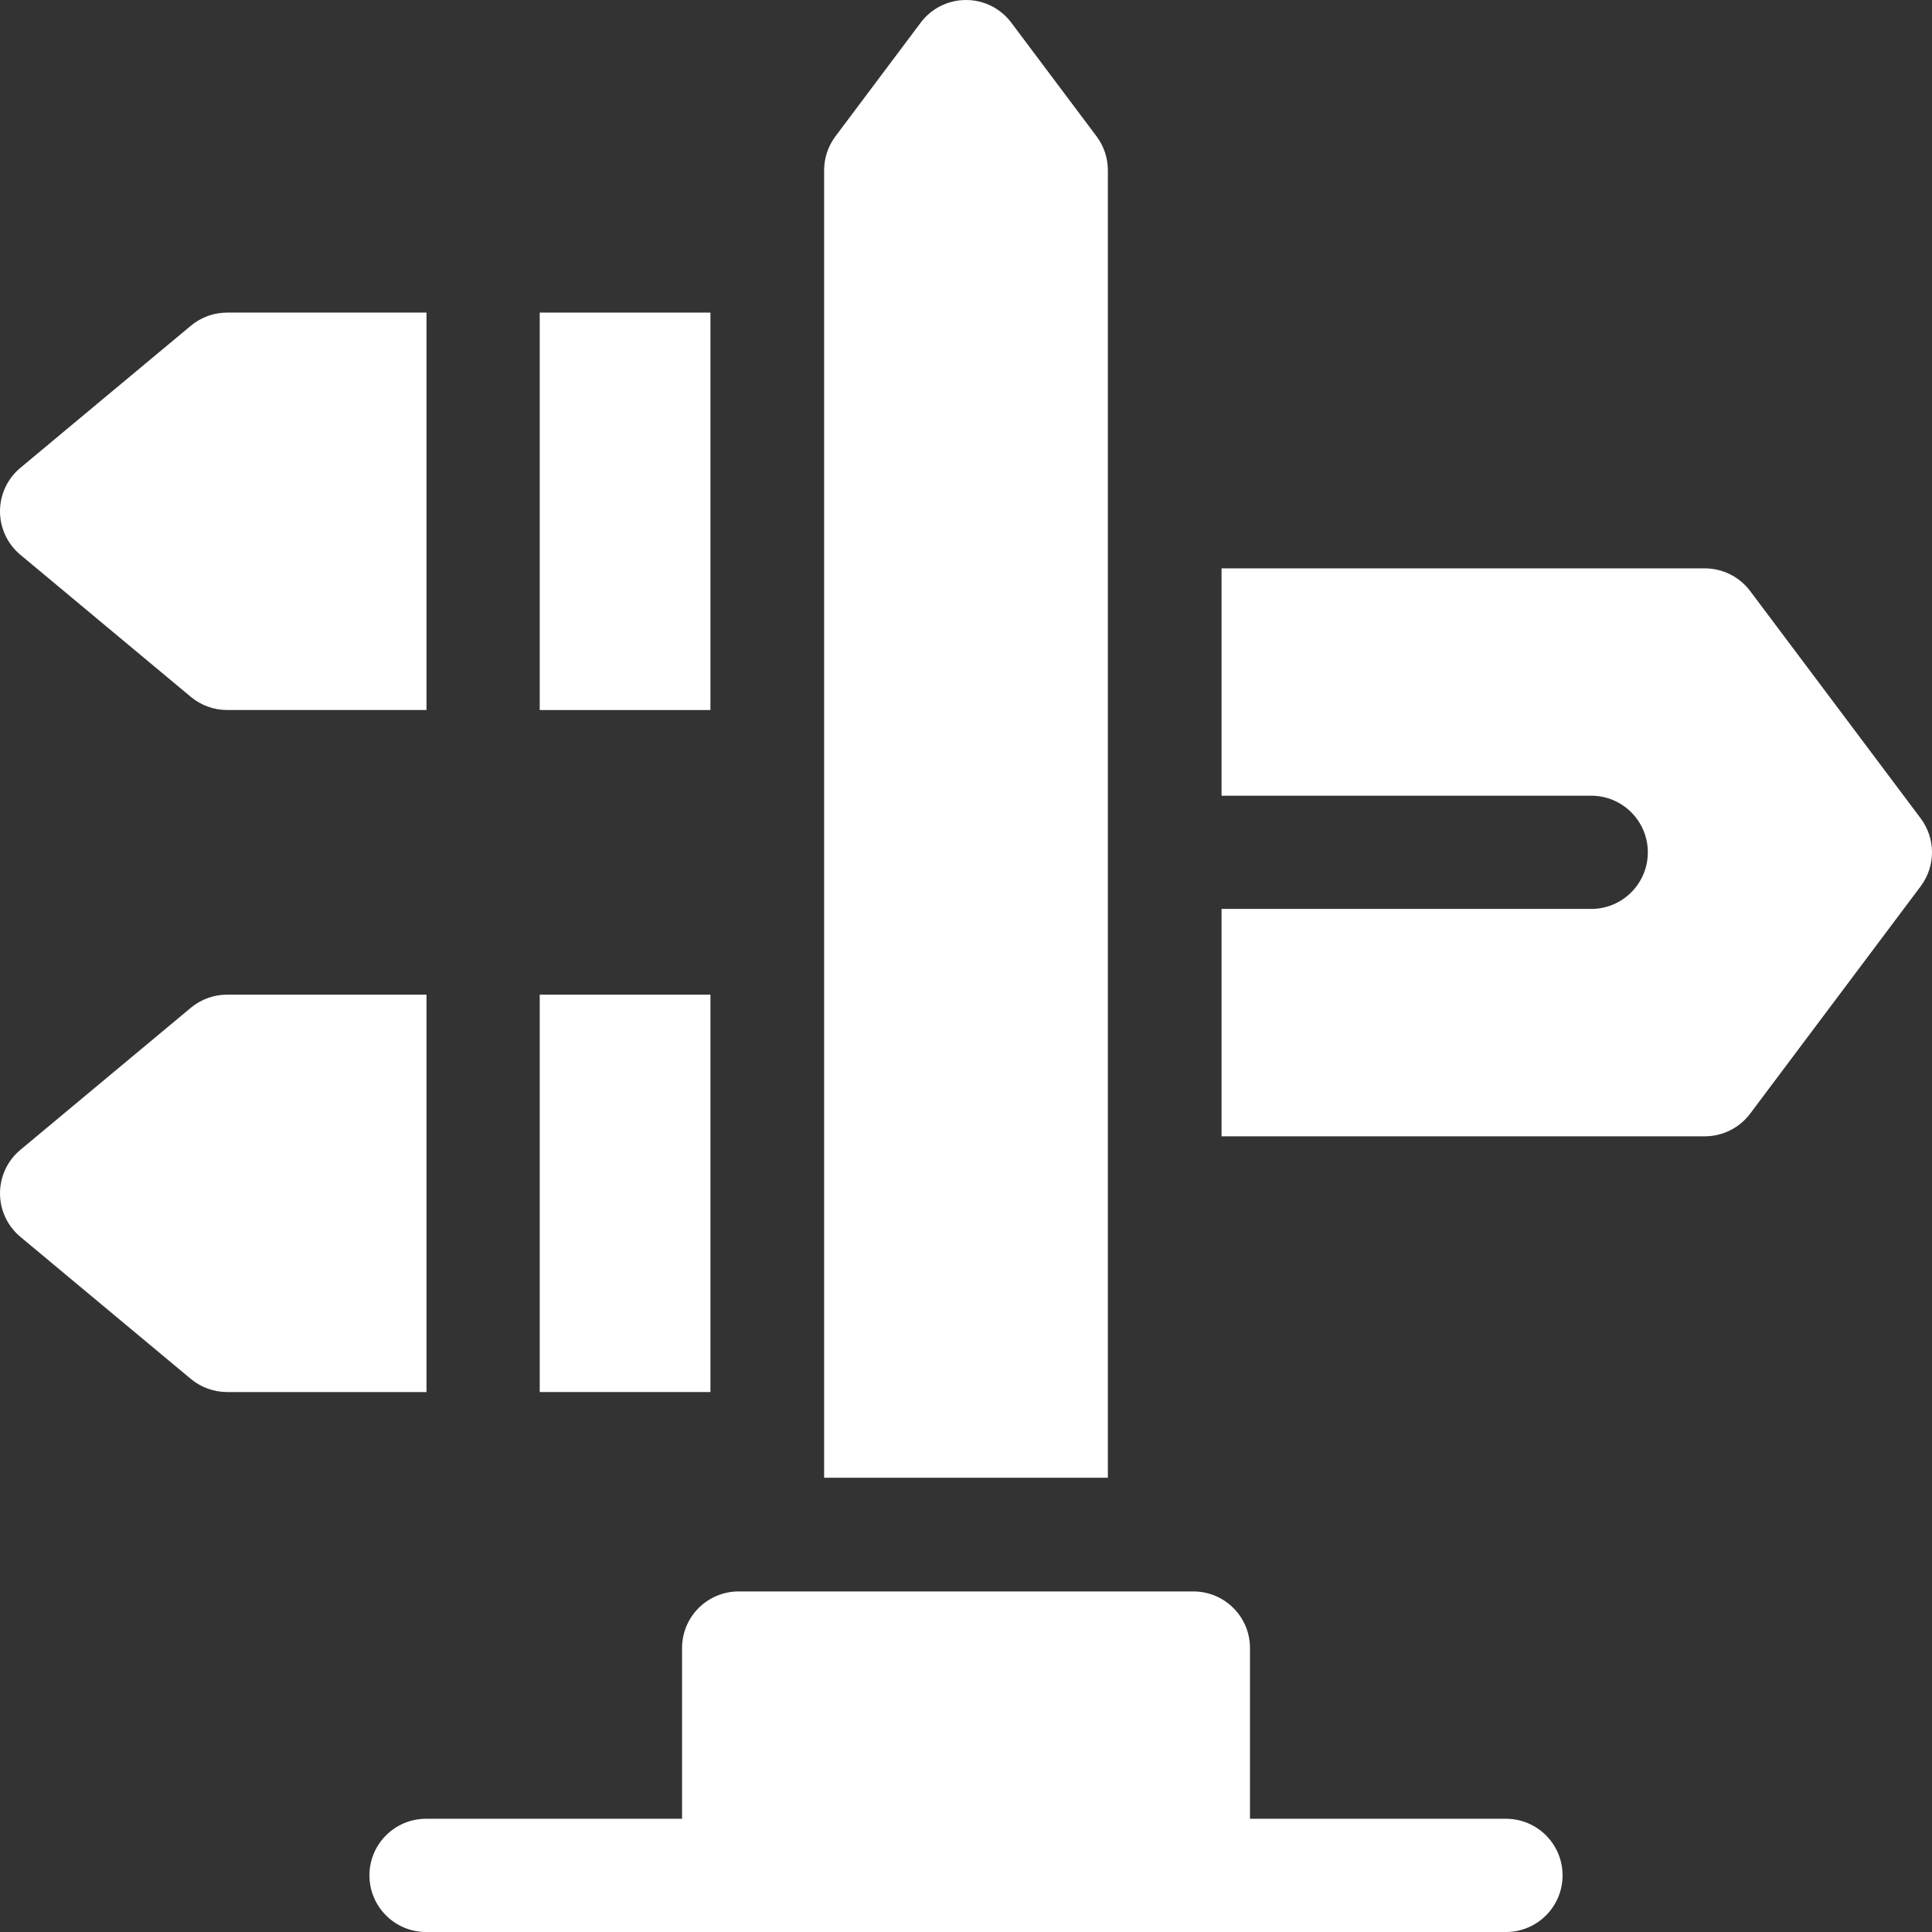 <svg id="Capa_1" fill="white" enable-background="new 0 0 512 512" height="512" viewBox="0 0 512 512" width="512" xmlns="http://www.w3.org/2000/svg"><rect x="0" y="0" width="512" height="512" fill="#333333" stroke="none"/><g><path d="m5.401 147.024 45.181 37.659c2.701 2.25 6.102 3.48 9.612 3.48h52.832v-105.324h-52.832c-3.511 0-6.912 1.23-9.612 3.481l-45.181 37.659c-3.42 2.851-5.401 7.072-5.401 11.523s1.981 8.672 5.401 11.522z"/><path d="m143.034 82.839h45.241v105.325h-45.241z"/><path d="m113.026 263.592h-52.832c-3.511 0-6.912 1.23-9.612 3.471l-45.181 37.659c-3.42 2.849-5.401 7.071-5.401 11.522 0 4.461 1.981 8.682 5.401 11.532l45.181 37.659c2.701 2.241 6.102 3.471 9.612 3.471h52.832z"/><path d="m143.034 263.592h45.241v105.314h-45.241z"/><path d="m218.401 391.622h75.198v-346.491c0-3.251-1.05-6.402-3.001-9.002l-22.595-30.128c-2.831-3.781-7.282-6.001-12.003-6.001s-9.172 2.22-12.003 6.001l-22.595 30.127c-1.94 2.601-3.001 5.751-3.001 9.002z"/><path d="m508.999 216.871-45.191-60.244c-2.831-3.781-7.282-6.001-12.003-6.001h-128.08v60.243h97.963c8.282 0 15.004 6.722 15.004 15.004 0 8.292-6.722 15.003-15.004 15.003h-97.963v60.255h128.08c4.721 0 9.172-2.231 12.003-6.002l45.191-60.254c4.001-5.331 4.001-12.673 0-18.004z"/><path d="m399.094 481.993h-67.836v-45.241c0-8.292-6.722-15.003-15.003-15.003h-120.499c-8.292 0-15.004 6.711-15.004 15.003v45.241h-67.844c-8.286 0-15.004 6.718-15.004 15.004s6.719 15.003 15.005 15.003h286.185c8.286 0 15.003-6.717 15.003-15.003s-6.717-15.004-15.003-15.004z"/></g></svg>